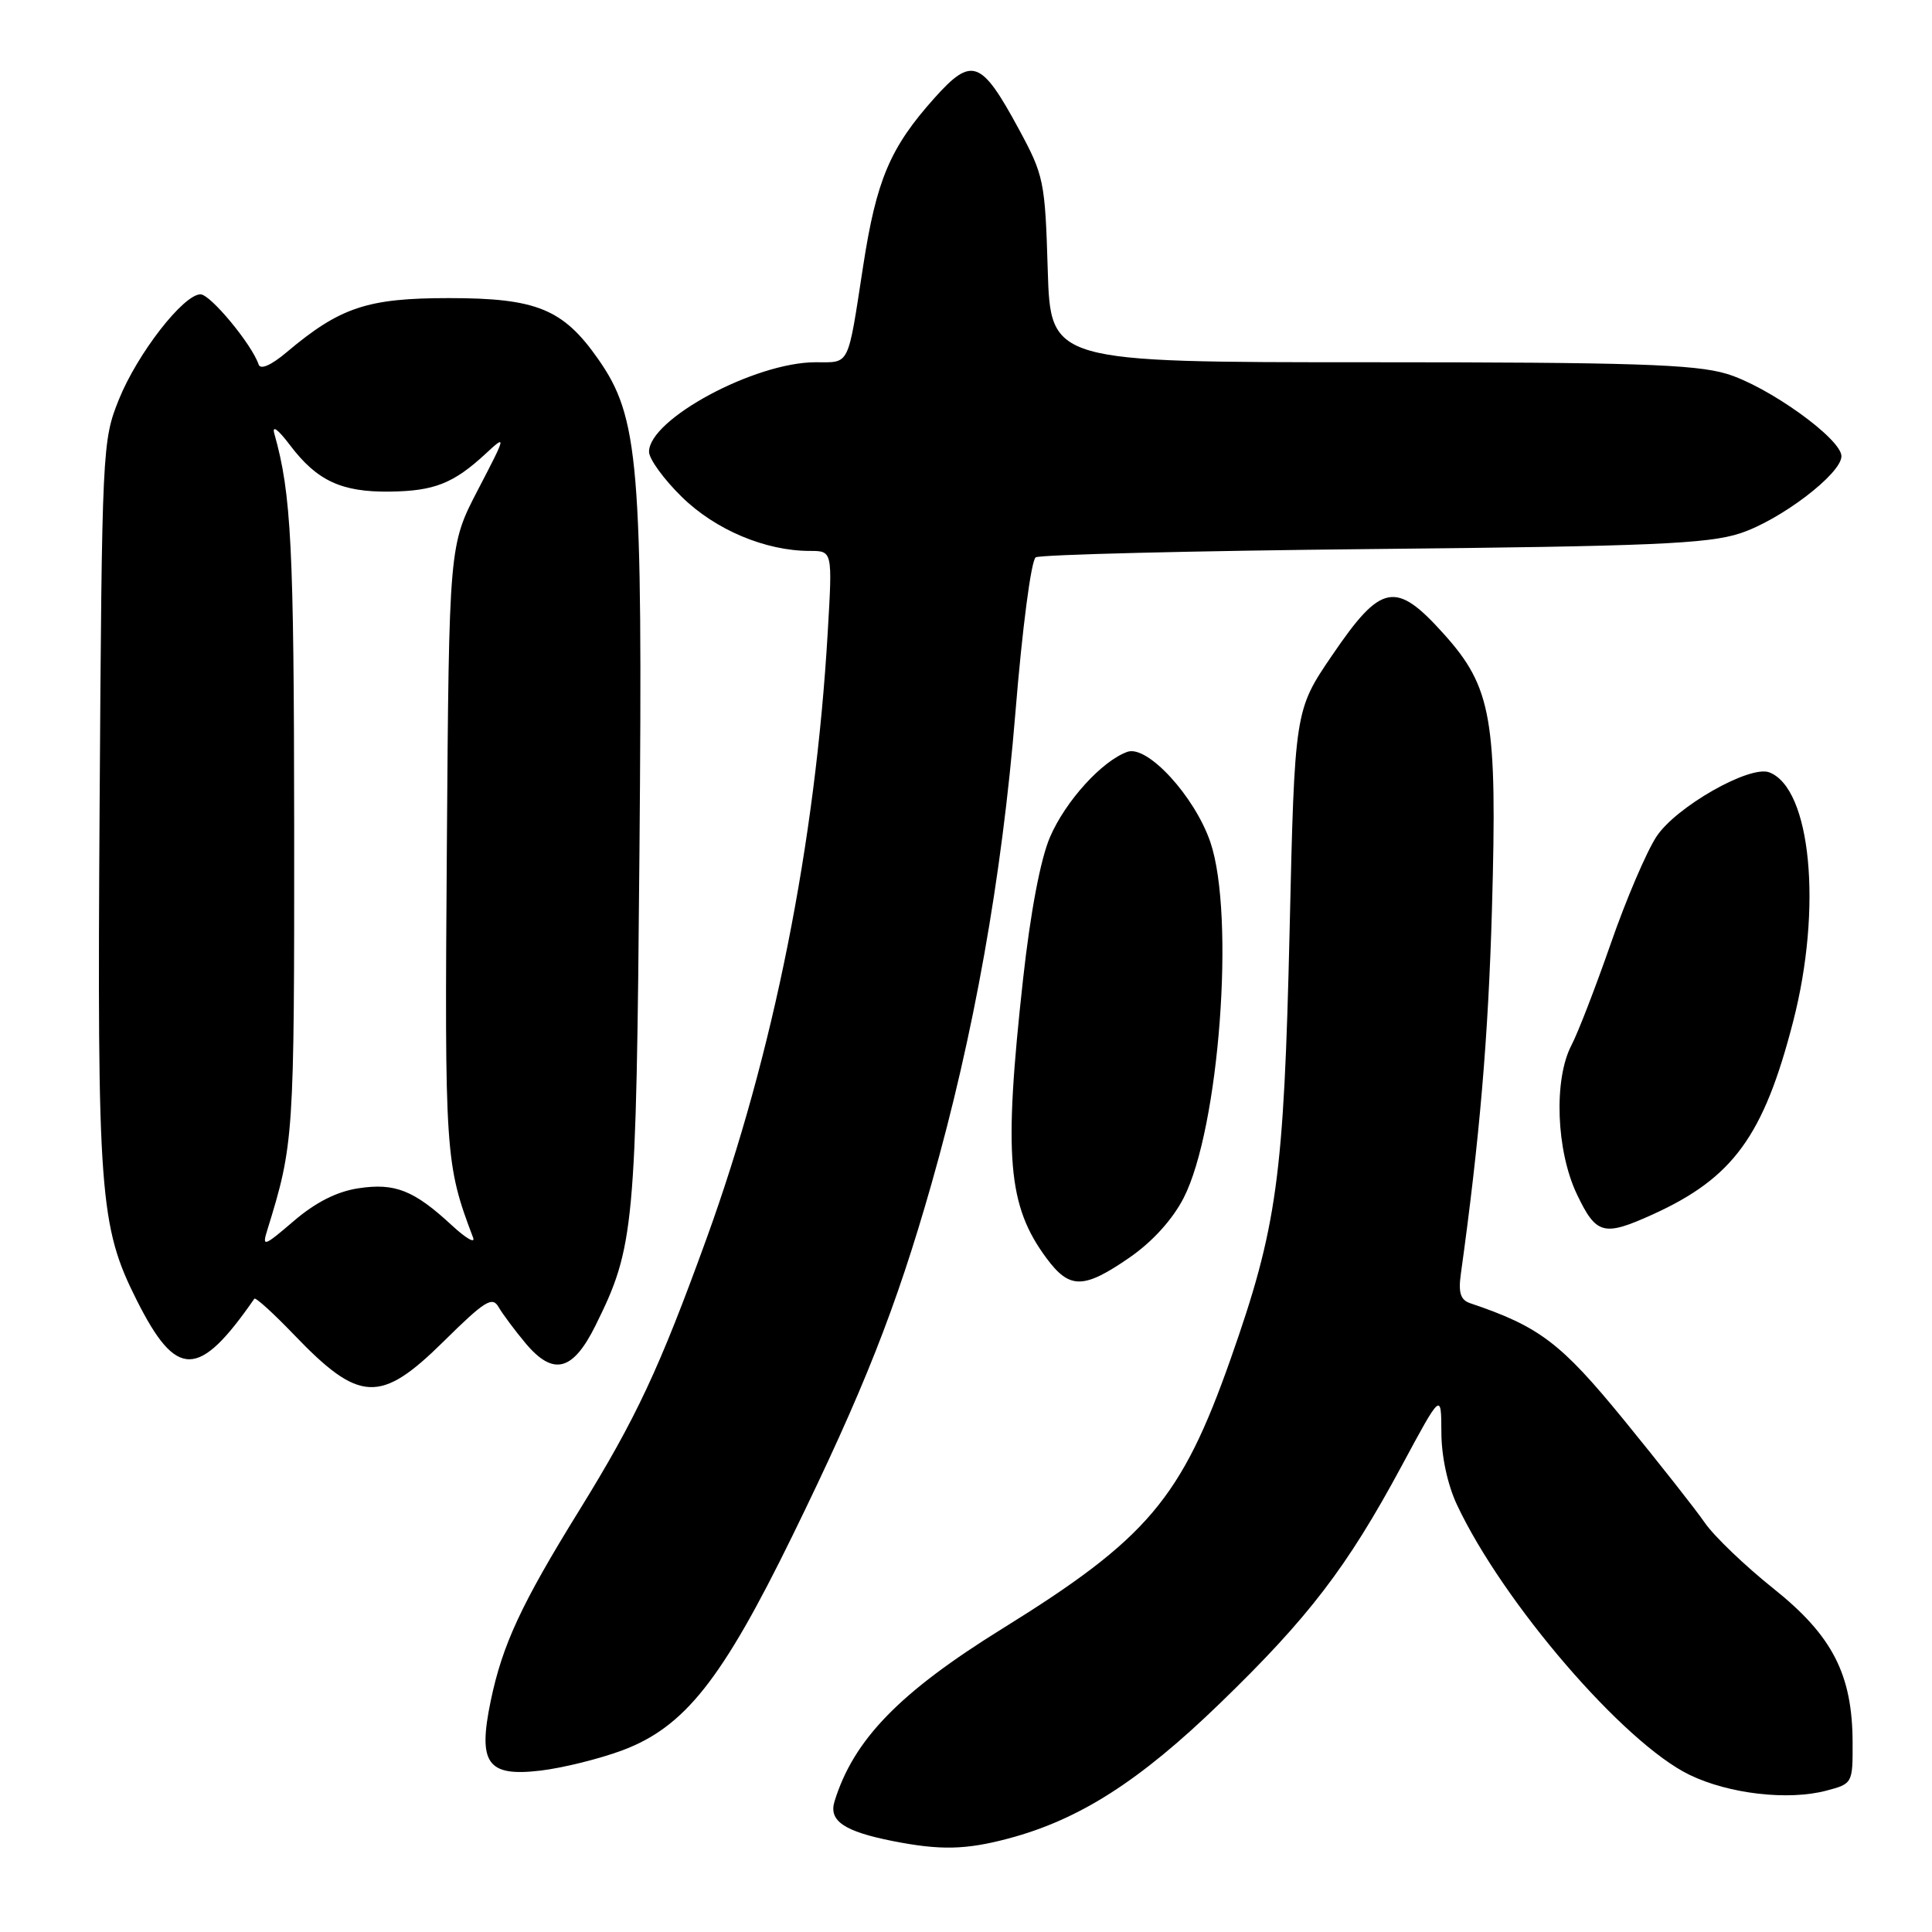 <?xml version="1.0" encoding="UTF-8" standalone="no"?>
<!DOCTYPE svg PUBLIC "-//W3C//DTD SVG 1.1//EN" "http://www.w3.org/Graphics/SVG/1.1/DTD/svg11.dtd" >
<svg xmlns="http://www.w3.org/2000/svg" xmlns:xlink="http://www.w3.org/1999/xlink" version="1.1" viewBox="0 0 256 256">
 <g >
 <path fill="currentColor"
d=" M 133.63 243.61 C 143.02 241.11 150.99 236.02 161.64 225.71 C 173.40 214.33 178.48 207.70 185.74 194.22 C 190.97 184.50 190.97 184.50 190.99 189.76 C 190.99 192.96 191.81 196.74 193.06 199.40 C 199.16 212.37 215.17 230.97 223.88 235.18 C 229.08 237.70 236.94 238.61 242.00 237.27 C 245.46 236.36 245.50 236.29 245.48 230.92 C 245.46 221.88 242.82 216.74 234.99 210.49 C 231.24 207.50 227.15 203.58 225.90 201.78 C 224.65 199.97 219.81 193.83 215.15 188.12 C 206.82 177.93 203.99 175.78 194.80 172.68 C 193.53 172.25 193.22 171.29 193.57 168.80 C 196.05 150.96 197.21 137.40 197.69 120.50 C 198.41 95.26 197.68 91.08 191.30 83.99 C 184.93 76.90 183.02 77.27 176.53 86.81 C 171.55 94.12 171.55 94.12 170.88 123.31 C 170.12 156.06 169.23 162.57 163.05 180.11 C 156.54 198.58 152.05 203.88 132.79 215.82 C 119.17 224.27 113.10 230.52 110.58 238.69 C 109.78 241.27 111.84 242.67 118.30 243.95 C 124.59 245.19 127.96 245.12 133.63 243.61 Z  M 82.46 231.93 C 90.71 228.84 95.64 222.63 105.00 203.50 C 114.43 184.22 118.74 173.32 123.42 156.89 C 129.04 137.16 132.75 116.33 134.54 94.51 C 135.46 83.19 136.64 74.22 137.24 73.85 C 137.83 73.49 157.93 72.99 181.90 72.75 C 218.71 72.39 226.29 72.06 230.54 70.68 C 235.90 68.94 244.00 62.78 244.00 60.45 C 244.00 58.14 234.24 51.15 228.75 49.52 C 224.53 48.27 216.27 48.00 181.42 48.00 C 139.21 48.00 139.21 48.00 138.83 35.75 C 138.48 23.99 138.32 23.24 134.98 17.07 C 130.01 7.90 128.78 7.45 123.81 13.00 C 117.94 19.56 116.13 23.83 114.37 35.27 C 112.29 48.76 112.66 48.00 108.07 48.00 C 100.02 48.00 86.00 55.54 86.00 59.86 C 86.00 60.81 87.95 63.50 90.34 65.84 C 94.78 70.20 101.42 73.00 107.31 73.00 C 110.31 73.00 110.31 73.00 109.68 83.75 C 108.05 111.79 102.48 139.67 93.63 164.09 C 87.36 181.38 84.30 187.92 76.76 200.12 C 69.06 212.57 66.57 217.94 65.02 225.39 C 63.30 233.67 64.57 235.44 71.58 234.62 C 74.54 234.27 79.43 233.06 82.46 231.93 Z  M 58.78 177.75 C 64.24 172.36 65.24 171.73 66.07 173.20 C 66.61 174.13 68.22 176.29 69.65 178.00 C 73.32 182.36 75.90 181.70 78.90 175.65 C 84.07 165.22 84.30 162.81 84.73 113.00 C 85.18 61.33 84.67 55.29 79.24 47.55 C 74.61 40.94 71.08 39.50 59.50 39.50 C 48.68 39.50 45.07 40.70 37.96 46.69 C 35.92 48.41 34.51 49.02 34.27 48.30 C 33.38 45.64 27.88 39.00 26.57 39.00 C 24.31 39.00 18.21 46.85 15.76 52.92 C 13.55 58.40 13.51 59.38 13.20 106.62 C 12.87 158.27 13.19 162.48 18.11 172.27 C 23.39 182.77 26.32 182.74 33.70 172.09 C 33.86 171.86 36.22 174.01 38.96 176.86 C 47.63 185.90 50.40 186.02 58.78 177.75 Z  M 149.63 166.66 C 152.68 164.56 155.35 161.62 156.83 158.75 C 161.56 149.56 163.68 121.29 160.38 111.59 C 158.30 105.51 152.04 98.69 149.39 99.62 C 146.03 100.81 141.18 106.15 139.13 110.92 C 137.87 113.84 136.54 120.88 135.56 129.75 C 132.96 153.30 133.51 159.78 138.69 166.75 C 141.73 170.84 143.58 170.83 149.63 166.66 Z  M 218.97 160.93 C 229.64 156.09 233.69 150.54 237.60 135.36 C 241.49 120.31 239.97 104.46 234.44 102.34 C 231.86 101.35 222.08 106.91 219.49 110.85 C 218.17 112.86 215.45 119.22 213.45 124.99 C 211.44 130.76 209.10 136.83 208.23 138.49 C 205.85 143.03 206.20 152.49 208.95 158.25 C 211.51 163.61 212.48 163.87 218.97 160.93 Z  M 35.42 162.98 C 38.94 151.59 39.00 150.75 38.98 109.53 C 38.95 72.40 38.60 65.43 36.36 57.50 C 36.01 56.27 36.81 56.85 38.43 58.99 C 41.99 63.70 45.25 65.22 51.63 65.14 C 57.54 65.07 60.09 64.06 64.34 60.13 C 67.12 57.55 67.11 57.64 63.34 64.88 C 59.50 72.26 59.50 72.26 59.21 112.22 C 58.91 152.96 58.99 154.25 62.69 164.00 C 63.00 164.82 61.74 164.09 59.88 162.37 C 54.86 157.72 52.35 156.72 47.52 157.45 C 44.67 157.87 41.84 159.30 38.95 161.77 C 34.95 165.20 34.70 165.28 35.42 162.98 Z "/>
</g>
</svg>